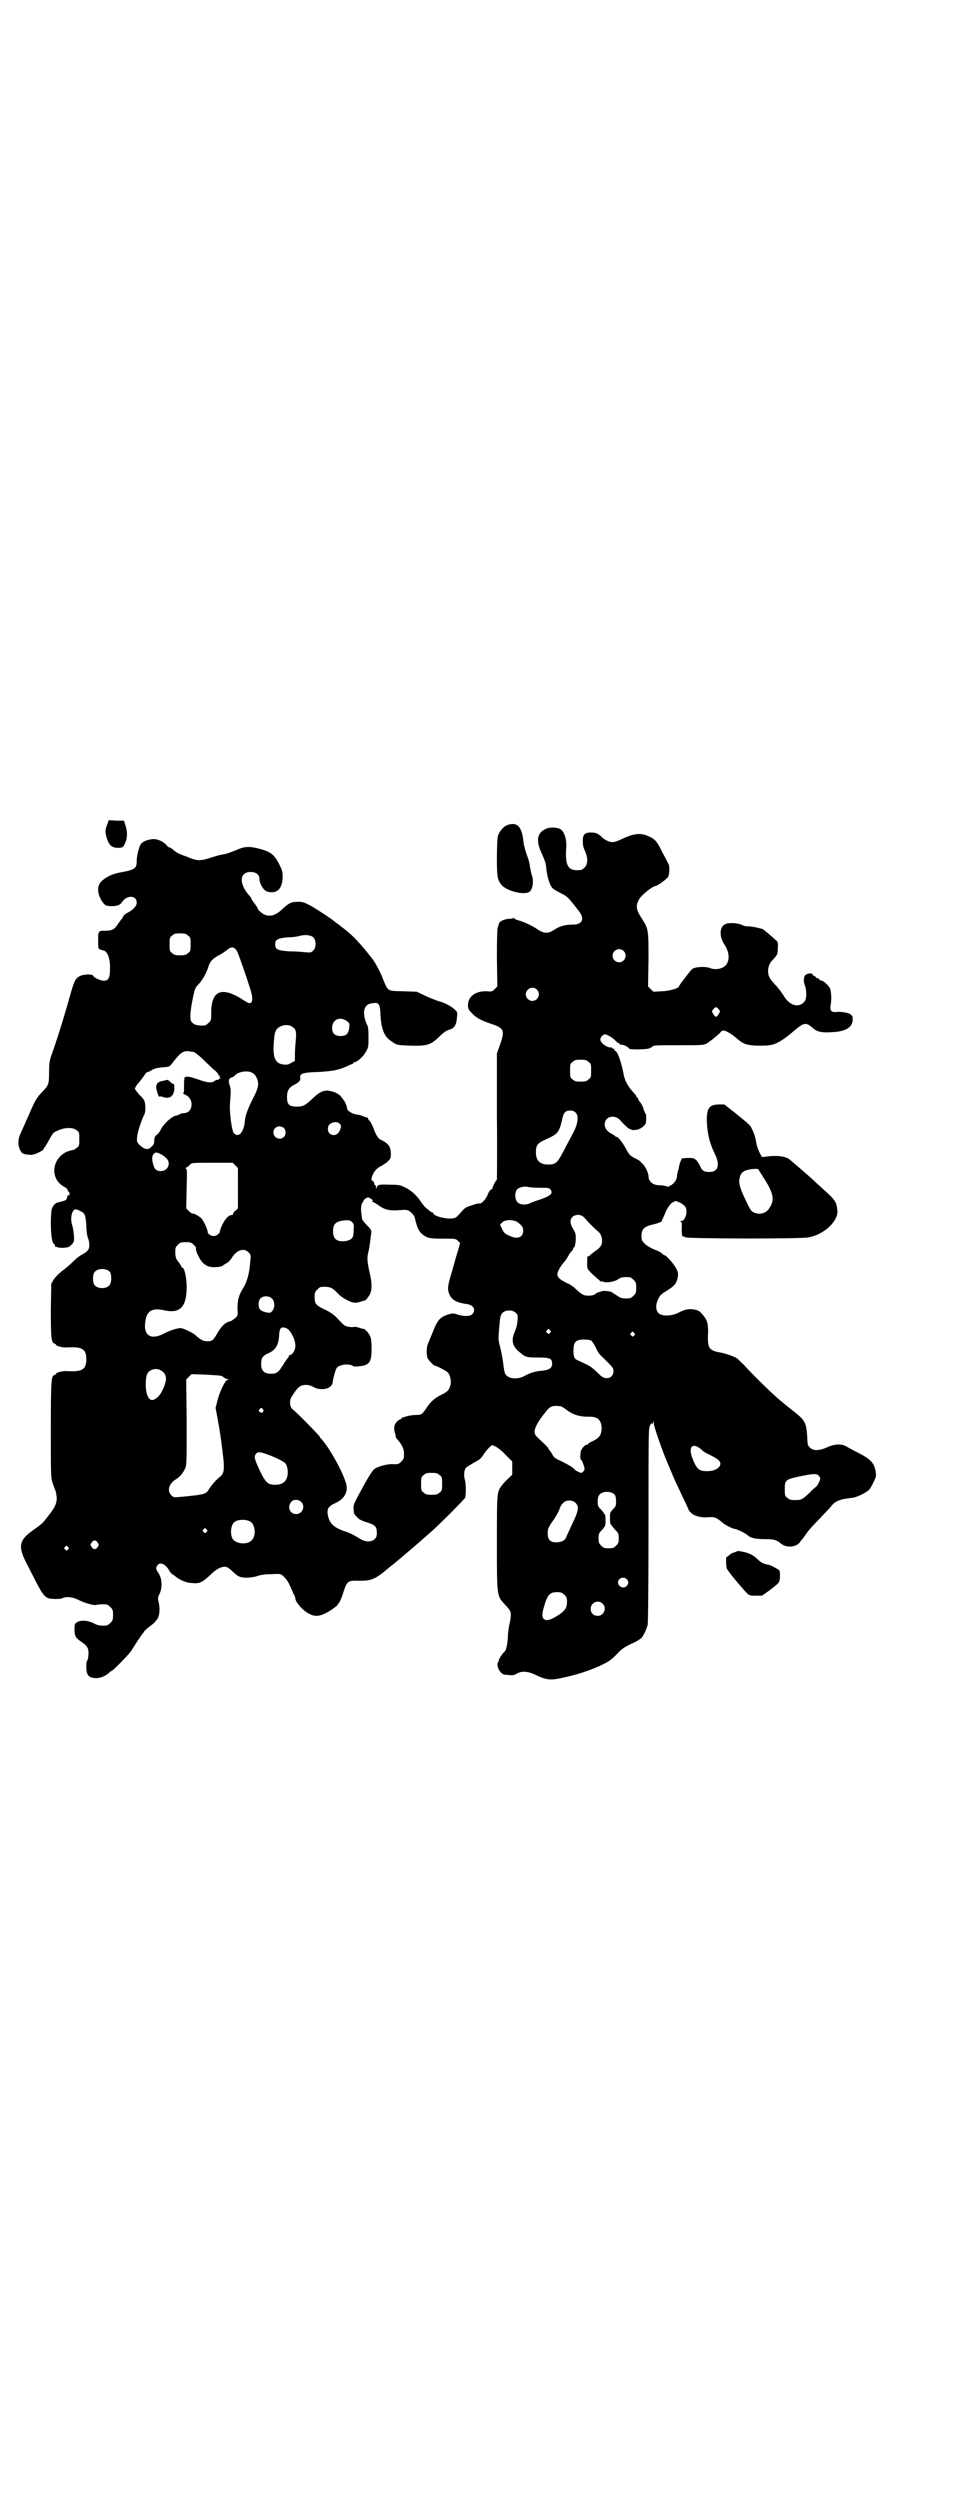 <?xml version="1.0" standalone="no"?>
<!DOCTYPE svg PUBLIC "-//W3C//DTD SVG 20010904//EN"
 "http://www.w3.org/TR/2001/REC-SVG-20010904/DTD/svg10.dtd">
<svg version="1.0" xmlns="http://www.w3.org/2000/svg"
 width="1100pt" height="2850pt" viewBox="0 0 1100 2850"
 preserveAspectRatio="xMidYMid meet">
<g transform="translate(0,2850) scale(0.5,-0.5)"
fill="#000000" stroke="none">
<path d="M245 3821 c-5 -12 -5 -16 -3 -26 6 -22 12 -28 28 -28 10 0 12 2 16
12 5 10 5 27 0 40 l-3 10 -18 0 -17 1 -3 -9z"/>
<path d="M1158 3819 c-9 -3 -19 -15 -22 -26 -1 -5 -2 -26 -2 -49 0 -43 1 -50
11 -62 11 -13 49 -23 62 -16 9 4 12 27 6 41 -1 4 -3 13 -4 19 0 6 -4 18 -7 26
-3 8 -6 20 -7 25 -3 38 -14 50 -37 42z"/>
<path d="M1245 3810 c-19 -9 -22 -26 -10 -53 9 -20 11 -25 12 -40 2 -17 8 -36
14 -42 3 -3 12 -8 20 -12 14 -7 15 -8 40 -40 14 -18 8 -31 -13 -31 -18 0 -29
-3 -42 -11 -14 -10 -24 -10 -39 0 -13 9 -33 18 -45 21 -4 1 -8 3 -8 4 0 1 -1
2 -2 1 -1 -1 -7 -2 -12 -2 -12 -1 -22 -7 -22 -13 0 -2 -1 -4 -2 -5 -1 -2 -2
-25 -2 -69 l1 -67 -6 -6 c-6 -6 -7 -6 -18 -5 -26 1 -43 -12 -43 -32 0 -7 1
-10 8 -17 11 -12 21 -17 44 -25 31 -10 33 -15 20 -51 l-6 -17 0 -144 c1 -79 0
-144 0 -144 -2 0 -10 -15 -10 -19 0 -2 -1 -3 -1 -2 -2 1 -8 -6 -11 -15 -4 -9
-13 -18 -17 -18 -2 1 -10 -1 -18 -4 -13 -4 -16 -5 -25 -16 -6 -7 -12 -13 -15
-13 -12 -4 -45 3 -48 10 0 2 -2 3 -3 3 -2 0 -5 3 -15 11 -2 2 -7 8 -11 14 -10
15 -23 26 -36 32 -10 5 -13 6 -34 6 -25 1 -28 0 -30 -6 -2 -4 -2 -4 -2 1 0 2
-1 4 -2 4 -1 0 -2 2 -2 4 0 2 -2 5 -4 6 -3 2 -3 4 -1 9 3 10 9 18 18 23 4 2
12 7 17 11 7 7 8 8 8 17 0 14 -3 21 -13 28 -5 3 -10 6 -11 6 -3 0 -10 10 -15
24 -3 8 -7 16 -9 18 -2 2 -4 4 -4 6 0 1 -1 2 -1 2 -1 0 -6 1 -10 3 -4 2 -12 4
-16 4 -10 2 -21 9 -21 14 0 4 -5 17 -8 19 0 1 -3 4 -5 7 -4 6 -15 12 -27 14
-13 2 -22 -2 -37 -16 -18 -17 -23 -20 -37 -20 -18 0 -23 5 -23 21 0 15 4 22
15 28 12 6 17 11 15 17 -1 9 5 12 42 13 33 2 44 4 65 13 5 3 11 5 12 5 1 0 2
1 2 2 0 1 1 2 2 2 7 0 22 14 27 24 6 10 6 13 6 34 0 17 -1 25 -4 29 -5 11 -8
26 -5 34 3 9 8 13 20 14 12 2 15 -3 16 -20 1 -36 8 -56 24 -66 4 -3 8 -6 9 -6
4 -3 8 -4 36 -5 39 -1 46 2 65 20 9 9 16 14 22 16 13 3 18 11 19 30 1 10 1 11
-6 17 -10 9 -25 16 -38 19 -5 2 -19 7 -29 12 l-19 9 -31 1 c-37 1 -34 -1 -46
28 -5 14 -17 36 -22 43 -30 39 -48 58 -74 77 -3 3 -9 7 -12 9 -10 9 -37 26
-55 37 -17 9 -20 10 -31 10 -15 0 -21 -3 -35 -16 -15 -15 -29 -19 -42 -13 -7
4 -15 11 -15 14 0 1 -3 6 -7 11 -4 5 -7 10 -7 11 0 1 -2 4 -5 7 -24 27 -23 54
3 54 12 0 20 -6 20 -15 0 -11 9 -26 16 -29 23 -8 37 5 37 33 0 13 -1 15 -9 31
-11 21 -20 27 -48 34 -22 5 -31 4 -51 -5 -8 -3 -18 -7 -23 -8 -5 -1 -12 -2
-15 -3 -3 -1 -14 -4 -23 -7 -20 -6 -27 -6 -50 4 -20 7 -25 10 -32 17 -3 2 -6
4 -7 4 -1 0 -4 1 -5 3 -8 10 -21 16 -32 16 -13 -1 -24 -5 -29 -12 -4 -7 -9
-26 -9 -38 0 -17 -4 -20 -37 -26 -18 -3 -35 -11 -45 -22 -10 -11 -7 -31 5 -47
6 -7 7 -7 18 -8 14 0 21 2 26 10 11 16 33 15 33 -2 0 -8 -9 -17 -21 -23 -4 -2
-8 -5 -9 -7 -2 -3 -3 -6 -4 -7 -1 -1 -5 -6 -9 -12 -8 -12 -13 -15 -29 -15 -16
0 -16 0 -16 -24 0 -19 0 -18 12 -21 10 -2 16 -20 15 -44 0 -18 -4 -25 -14 -25
-7 0 -23 7 -24 11 -2 5 -24 4 -32 -1 -9 -5 -12 -11 -22 -47 -16 -57 -32 -106
-43 -137 -3 -9 -4 -17 -4 -35 0 -27 -1 -29 -16 -45 -13 -13 -16 -19 -32 -56
-7 -15 -14 -32 -17 -38 -8 -16 -6 -34 3 -44 3 -3 7 -4 21 -5 8 0 29 10 29 14
0 2 1 3 2 3 0 0 5 8 10 17 9 16 9 17 21 22 16 7 34 7 42 0 6 -4 6 -6 6 -20 0
-14 0 -16 -6 -20 -3 -3 -7 -5 -9 -5 -2 0 -8 -2 -14 -4 -35 -17 -38 -63 -5 -80
4 -2 7 -5 7 -6 0 -1 1 -4 3 -5 3 -3 2 -10 -1 -8 -1 1 -2 -2 -3 -5 0 -3 -2 -6
-5 -7 -3 -1 -5 -2 -6 -2 -1 0 -4 -1 -8 -2 -5 -1 -9 -3 -12 -8 -5 -7 -5 -10 -6
-35 0 -28 2 -48 7 -52 2 -1 3 -4 3 -5 0 -2 1 -3 2 -2 1 1 2 1 2 0 0 -1 6 -2
13 -2 12 1 14 1 20 7 6 6 6 7 6 20 -1 7 -2 18 -4 24 -4 11 -3 26 2 33 3 5 7 5
16 0 11 -5 12 -8 14 -32 0 -12 2 -26 4 -30 4 -11 4 -23 -1 -28 -2 -3 -8 -7
-14 -10 -6 -3 -15 -11 -22 -18 -6 -6 -17 -15 -24 -20 -7 -6 -14 -13 -18 -19
l-5 -9 -1 -59 c0 -62 1 -75 8 -77 2 -1 4 -2 4 -3 0 -3 16 -7 26 -6 34 2 43 -4
43 -27 0 -23 -9 -29 -43 -27 -10 1 -26 -3 -26 -6 0 -1 -2 -2 -4 -3 -7 -2 -8
-12 -8 -125 0 -104 0 -108 4 -121 3 -8 5 -15 6 -16 1 -1 2 -7 3 -13 2 -14 -2
-25 -18 -45 -14 -18 -12 -17 -36 -34 -31 -22 -34 -36 -16 -72 6 -12 17 -33 24
-47 13 -25 19 -33 28 -36 7 -2 27 -2 31 0 9 5 24 3 38 -4 13 -7 36 -13 40 -11
2 1 14 2 23 1 2 0 6 -3 9 -6 5 -5 6 -7 6 -18 0 -11 -1 -13 -6 -18 -3 -3 -7 -6
-9 -6 -13 -1 -20 0 -29 5 -13 7 -31 8 -39 2 -4 -3 -5 -4 -5 -15 0 -15 2 -20
14 -28 15 -10 18 -15 18 -27 0 -6 -1 -14 -3 -17 -2 -3 -2 -9 -2 -18 1 -16 6
-21 21 -22 11 0 22 4 32 13 1 2 3 3 4 3 3 0 35 33 44 44 4 6 11 17 16 25 5 7
10 15 11 16 2 2 4 5 5 7 2 2 8 7 13 11 6 4 12 10 13 12 8 7 10 26 6 43 -2 7
-2 10 2 18 7 14 6 35 -2 47 -7 10 -7 13 -2 19 6 8 19 1 27 -14 1 -2 4 -6 6 -7
2 -1 5 -3 6 -4 9 -8 26 -16 38 -16 19 -2 24 0 49 24 13 11 25 16 34 11 2 -1 7
-5 11 -9 13 -12 16 -13 29 -14 9 0 17 1 25 3 7 3 20 5 33 5 20 1 22 1 27 -3 6
-5 13 -14 17 -24 2 -4 5 -11 7 -16 3 -5 5 -10 5 -12 0 -9 19 -30 33 -36 12 -6
22 -5 36 2 11 5 31 20 28 20 -1 0 1 2 3 4 2 3 7 14 10 25 8 24 10 26 34 25 30
0 37 2 71 31 7 5 16 13 21 17 18 15 46 39 72 62 25 22 79 77 80 80 2 15 1 33
-1 40 -3 9 -2 22 2 27 1 2 10 7 18 12 14 7 17 10 24 21 5 7 11 14 14 16 4 4 4
4 12 0 4 -2 15 -10 23 -19 l15 -15 0 -15 0 -15 -9 -9 c-5 -4 -12 -12 -15 -16
-11 -15 -11 -14 -11 -132 0 -124 0 -119 19 -140 6 -6 12 -14 12 -16 2 -6 0
-19 -3 -31 -1 -5 -3 -17 -3 -27 -1 -17 -4 -31 -8 -33 -3 -2 -13 -17 -13 -20 0
-2 -1 -4 -2 -5 -1 -1 -1 -5 0 -9 2 -9 10 -18 16 -18 2 0 7 -1 11 -1 7 -1 11 0
16 3 12 7 26 6 44 -3 21 -10 32 -12 52 -8 36 7 72 18 100 32 15 7 21 12 32 23
11 12 17 16 31 23 9 4 17 8 18 9 1 1 3 2 6 4 4 2 12 17 16 31 1 5 2 80 2 229
0 217 0 221 4 227 2 4 4 5 4 3 0 -2 1 -1 2 2 l2 5 0 -6 c0 -7 20 -64 32 -92 1
-2 6 -14 11 -26 5 -12 16 -35 23 -50 8 -16 14 -30 14 -30 0 -1 3 -4 6 -7 8 -7
25 -11 40 -9 12 1 18 -1 30 -12 7 -6 25 -15 30 -15 3 0 24 -10 28 -14 6 -6 17
-9 38 -9 23 0 28 -2 38 -10 13 -11 37 -9 45 5 2 3 5 6 6 7 0 1 5 7 9 13 4 6
17 20 29 32 11 12 23 24 26 28 9 12 20 16 47 19 11 1 31 11 39 18 3 3 8 12 11
19 6 12 6 13 4 25 -3 17 -11 26 -36 39 -12 6 -25 13 -30 16 -12 7 -28 6 -45
-2 -18 -8 -31 -8 -39 0 -5 5 -5 6 -6 27 -2 29 -5 35 -29 54 -10 8 -18 14 -19
15 -1 1 -4 3 -7 6 -15 11 -65 59 -90 87 -6 5 -12 12 -15 14 -5 4 -28 12 -41
14 -13 2 -20 6 -23 13 -2 6 -3 10 -2 34 0 19 -2 26 -11 37 -9 11 -12 12 -24
14 -10 1 -18 0 -35 -9 -16 -7 -36 -7 -43 0 -7 7 -7 20 -1 32 5 10 6 11 24 22
14 9 19 16 21 30 1 9 0 11 -5 20 -7 12 -22 28 -25 28 -1 0 -4 2 -6 4 -1 2 -9
6 -17 9 -8 3 -18 9 -22 13 -7 7 -8 8 -8 18 0 16 6 22 29 27 6 1 20 7 18 7 -1
0 -1 1 0 3 1 1 4 8 7 15 4 12 16 27 19 25 0 -1 1 -1 1 1 0 5 18 -2 25 -10 8
-9 2 -34 -9 -34 -4 0 -4 -1 -1 -1 3 -1 3 -3 3 -14 -1 -12 1 -22 3 -20 1 0 3 0
5 -2 4 -3 264 -4 282 0 36 7 68 38 65 62 -2 18 -5 23 -27 43 -10 9 -20 18 -21
19 -12 12 -60 53 -63 55 -12 7 -30 8 -52 5 l-9 -1 -5 9 c-3 6 -7 16 -8 23 -2
13 -5 23 -11 34 -2 6 -8 11 -39 36 l-23 18 -11 0 c-23 0 -29 -8 -29 -36 1 -30
6 -51 18 -76 13 -26 8 -42 -12 -42 -12 0 -17 3 -21 13 -2 4 -6 11 -9 14 -6 5
-7 5 -20 5 l-13 -1 -4 -10 c-2 -6 -3 -11 -3 -11 1 0 0 -2 -1 -5 -1 -3 -3 -10
-3 -15 -1 -7 -3 -10 -8 -16 -4 -3 -7 -6 -7 -5 0 1 -1 1 -2 -1 -1 -2 -3 -2 -9
0 -4 1 -12 2 -18 2 -12 1 -21 9 -21 20 0 8 -8 25 -15 30 -2 2 -5 5 -6 6 -2 1
-7 4 -13 7 -9 5 -11 8 -17 19 -8 15 -18 28 -22 28 -2 0 -3 1 -3 2 0 0 -3 2 -6
4 -11 5 -18 13 -18 22 0 20 25 25 38 7 5 -6 17 -17 19 -17 2 0 3 -1 3 -1 0 -1
4 -2 10 -1 10 0 22 9 24 16 1 5 1 20 0 20 -1 0 -3 5 -5 10 -1 6 -5 13 -8 17
-3 3 -5 7 -5 9 0 1 -1 2 -2 2 -1 0 -2 1 -2 3 0 1 -3 5 -7 9 -12 13 -20 28 -22
42 -5 26 -14 52 -19 52 -1 0 -2 1 -2 3 0 2 -1 3 -2 2 -1 -1 -2 0 -2 1 0 1 -2
2 -5 2 -9 0 -23 11 -23 18 0 5 6 11 10 12 5 0 19 -8 25 -15 3 -3 6 -6 7 -5 1
0 2 -1 2 -2 0 -1 2 -2 5 -2 5 0 15 -5 17 -9 2 -2 31 -2 43 0 4 1 8 3 10 5 2 3
9 3 59 3 54 0 57 0 65 4 9 6 22 16 30 24 5 6 6 6 11 5 7 -2 19 -10 28 -18 14
-12 21 -15 46 -16 14 0 27 0 33 2 12 2 31 14 50 31 24 20 28 21 43 8 11 -10
21 -12 49 -10 29 2 43 12 43 29 0 6 -1 10 -2 9 -1 -1 -2 0 -2 1 0 4 -21 8 -32
7 -13 -2 -17 3 -14 18 2 11 1 30 -2 36 -4 7 -15 17 -18 17 -2 0 -5 1 -6 3 -1
2 -4 3 -5 3 -2 0 -3 1 -3 2 0 1 -2 2 -4 3 -2 1 -4 2 -4 4 0 3 -12 2 -16 -2 -4
-4 -5 -15 -1 -24 4 -10 4 -29 0 -35 -12 -17 -34 -12 -48 11 -4 7 -13 19 -20
26 -9 10 -13 15 -15 22 -3 12 0 25 9 34 11 12 12 13 12 27 1 14 0 15 -5 19 -3
3 -10 9 -17 15 -6 5 -12 10 -13 10 0 0 -2 1 -4 1 -10 3 -22 5 -29 5 -4 0 -10
1 -13 3 -10 5 -32 6 -39 2 -13 -6 -14 -28 -2 -46 12 -18 13 -37 3 -48 -7 -8
-24 -11 -36 -6 -9 4 -33 3 -40 -2 -3 -2 -30 -37 -30 -39 0 -5 -20 -11 -39 -12
l-20 -1 -6 6 -6 6 1 61 c0 70 0 70 -16 95 -13 20 -14 29 -4 45 6 9 30 28 36
28 4 0 26 16 29 21 3 8 4 25 0 30 -1 3 -7 14 -13 25 -12 25 -17 31 -31 37 -18
9 -35 7 -62 -6 -8 -4 -17 -7 -21 -7 -7 0 -19 5 -26 13 -8 7 -13 9 -23 9 -15 0
-19 -5 -19 -19 0 -9 1 -15 5 -23 7 -16 7 -30 -1 -38 -5 -5 -7 -6 -17 -6 -21 0
-27 12 -25 48 2 20 -3 38 -12 45 -8 5 -25 6 -35 1z m-816 -243 c6 -4 6 -6 6
-20 0 -14 0 -16 -6 -20 -4 -4 -7 -5 -18 -5 -11 0 -14 1 -18 5 -6 4 -6 6 -6 20
0 14 0 16 6 20 4 4 7 5 18 5 11 0 14 -1 18 -5z m286 -4 c7 -7 7 -23 0 -30 -5
-5 -6 -5 -19 -4 -7 1 -23 2 -36 2 -26 2 -32 4 -32 16 0 11 6 14 29 16 11 0 23
2 26 3 13 4 27 2 32 -3z m-173 -34 c5 -11 28 -78 32 -94 3 -11 2 -21 -3 -22
-2 -1 -8 2 -14 6 -50 33 -75 24 -75 -28 0 -16 0 -18 -6 -23 -3 -3 -7 -6 -9 -6
-18 -1 -26 2 -31 10 -3 6 -2 22 4 52 5 23 5 24 15 34 9 11 16 23 22 42 4 10
10 16 28 25 3 2 9 6 13 9 10 9 18 8 24 -5z m881 3 c10 -9 3 -26 -10 -26 -8 0
-15 7 -15 15 0 13 16 20 25 11z m-198 -88 c10 -9 3 -26 -10 -26 -8 0 -15 7
-15 15 0 13 16 20 25 11z m415 -45 c4 -4 4 -5 0 -11 -4 -8 -8 -8 -12 0 -4 6
-4 7 0 11 4 6 8 6 12 0z m-847 -28 c5 -4 5 -5 4 -15 -2 -13 -7 -18 -20 -18
-13 0 -19 6 -19 19 0 19 19 27 35 14z m-126 -12 c8 -5 10 -10 8 -31 -1 -10 -2
-25 -2 -33 l0 -14 -8 -4 c-6 -4 -10 -5 -18 -4 -19 2 -25 16 -22 52 2 21 2 19
5 26 6 11 26 16 37 8z m-226 -57 c2 0 10 -6 19 -14 8 -8 20 -19 26 -25 7 -5
12 -11 12 -12 0 -2 1 -3 2 -3 2 0 2 -1 1 -1 0 -1 0 -3 2 -5 1 -2 1 -2 0 -1 -2
1 -3 0 -3 -1 0 -1 -2 -2 -4 -2 -2 0 -5 -1 -7 -3 -6 -4 -14 -4 -34 3 -23 8 -29
9 -34 5 -2 -2 -3 -3 -1 -2 2 1 2 1 1 -1 -1 -1 -1 -9 -1 -17 0 -11 0 -15 -2
-15 -2 0 1 -2 5 -4 21 -9 18 -42 -4 -42 -4 0 -7 -1 -8 -2 -1 -1 -6 -3 -11 -4
-10 -3 -26 -18 -33 -31 -1 -3 -5 -9 -9 -12 -5 -4 -6 -7 -6 -14 0 -5 -1 -9 -6
-13 -8 -9 -16 -7 -28 4 -6 7 -6 8 -5 18 1 12 11 42 16 50 3 5 4 20 1 31 -1 3
-6 10 -12 15 -5 6 -10 12 -10 14 0 2 4 9 10 15 5 7 11 14 13 18 2 3 5 5 6 5 2
0 6 2 9 4 6 4 14 6 30 7 10 1 11 1 18 10 18 24 25 28 39 26 3 -1 7 -1 8 -1z
m902 -23 c6 -4 6 -6 6 -20 0 -14 0 -16 -6 -20 -4 -4 -7 -5 -18 -5 -11 0 -14 1
-18 5 -6 4 -6 6 -6 20 0 14 0 16 6 20 4 4 7 5 18 5 11 0 14 -1 18 -5z m-769
-24 c7 -3 11 -9 14 -18 3 -11 0 -21 -10 -40 -11 -22 -18 -39 -19 -51 -2 -27
-14 -41 -25 -30 -5 5 -11 50 -9 70 2 26 2 29 0 37 -5 13 -3 19 5 21 2 0 4 2 6
4 7 8 26 12 38 7z m740 -92 c7 -7 5 -25 -5 -44 -4 -8 -13 -24 -19 -36 -18 -35
-21 -38 -39 -38 -19 0 -28 9 -28 28 0 16 4 21 22 29 20 9 26 13 30 21 4 8 4 9
8 25 3 15 7 20 18 20 6 0 9 -1 13 -5z m-538 -26 c3 -4 3 -5 0 -13 -7 -20 -32
-13 -27 7 2 10 21 15 27 6z m-128 -9 c5 -5 5 -15 0 -20 -9 -9 -24 -2 -24 10 0
8 6 14 14 14 3 0 8 -2 10 -4z m-268 -69 c11 -11 3 -29 -13 -29 -10 0 -15 4
-18 18 -3 11 -2 19 4 23 3 2 5 2 13 -2 5 -2 11 -7 14 -10z m157 -16 l6 -6 0
-46 0 -46 -5 -5 c-4 -2 -6 -6 -6 -7 0 -2 -1 -3 -1 -3 -8 1 -17 -8 -24 -23 -3
-6 -5 -12 -5 -14 0 -5 -8 -11 -14 -11 -7 0 -14 5 -14 9 0 6 -9 25 -14 31 -5 5
-19 13 -21 11 -1 0 -4 2 -8 6 l-6 6 1 46 c1 39 1 45 -2 45 -2 0 -1 1 1 2 3 1
6 4 8 6 4 5 4 5 51 5 l47 0 6 -6z m1194 -9 c0 -1 4 -7 9 -15 25 -38 29 -54 16
-73 -7 -12 -21 -16 -34 -11 -7 3 -9 5 -19 26 -14 29 -18 42 -15 53 2 11 7 16
19 19 8 2 23 3 24 1z m-499 -42 c20 0 21 0 25 -5 5 -8 0 -13 -22 -21 -10 -3
-21 -7 -25 -9 -10 -5 -23 -4 -29 2 -6 6 -7 22 -1 29 4 5 16 8 25 6 3 -1 15 -2
27 -2z m-384 -26 c3 -3 3 -4 2 -5 -2 0 -2 -1 0 -1 2 0 8 -4 14 -8 13 -10 26
-13 48 -11 13 1 17 1 22 -2 7 -5 12 -11 13 -17 6 -26 11 -34 26 -42 7 -3 12
-4 37 -4 29 0 30 0 35 -5 l5 -5 -5 -18 c-3 -9 -9 -30 -13 -45 -10 -33 -11 -40
-8 -50 5 -16 17 -23 41 -26 15 -2 22 -13 13 -23 -4 -5 -18 -6 -34 -1 -8 3 -12
3 -18 1 -21 -6 -27 -12 -38 -40 -5 -12 -10 -25 -12 -29 -3 -9 -3 -25 0 -32 3
-5 14 -17 17 -17 4 0 26 -12 29 -15 6 -7 8 -20 6 -29 -3 -11 -7 -15 -17 -20
-17 -8 -27 -16 -37 -31 -11 -16 -12 -17 -25 -17 -7 0 -20 -2 -27 -5 -2 -1 -4
-1 -4 -1 -1 0 -2 -1 -2 -2 0 -1 -1 -2 -3 -2 -1 0 -5 -3 -8 -6 -5 -6 -7 -13 -4
-24 1 -3 2 -6 2 -8 0 -2 1 -4 1 -4 0 -1 2 -3 4 -5 10 -12 14 -20 14 -32 0 -10
-1 -12 -6 -17 -6 -6 -7 -7 -21 -6 -9 0 -24 -3 -35 -8 -8 -3 -13 -10 -35 -50
-18 -33 -19 -36 -18 -44 0 -5 1 -10 1 -10 0 -1 3 -5 7 -9 4 -5 10 -8 23 -12
19 -6 22 -10 22 -24 0 -7 -1 -10 -5 -14 -7 -7 -21 -7 -32 0 -15 9 -24 14 -37
18 -23 8 -33 17 -37 33 -4 17 -1 23 16 31 21 9 30 26 25 44 -8 29 -39 83 -57
103 -2 1 -3 3 -3 4 0 2 -53 56 -61 62 -4 3 -6 6 -7 14 0 9 0 11 8 22 4 7 10
14 13 16 7 6 22 6 32 0 11 -7 31 -7 39 1 3 3 5 6 5 8 1 10 7 32 10 35 8 8 29
9 36 4 2 -2 8 -2 14 -1 24 2 29 9 29 40 0 13 -1 24 -3 28 -3 7 -11 16 -14 17
-1 0 -6 1 -12 3 -5 2 -10 2 -11 2 -1 -1 -6 -1 -12 0 -8 1 -11 3 -23 16 -11 12
-17 16 -31 23 -21 10 -24 13 -24 29 0 10 1 12 6 17 3 3 7 6 9 6 20 1 25 -1 38
-15 9 -10 31 -22 40 -21 4 0 10 1 14 3 4 1 7 2 7 2 0 -3 11 10 13 16 4 9 4 26
-1 45 -6 28 -7 36 -3 51 3 13 3 18 6 40 1 8 1 9 -10 20 -6 6 -11 13 -11 15 0
3 -1 7 -1 10 -2 10 -1 22 2 26 2 2 3 4 3 5 0 2 7 7 10 7 2 0 5 -2 8 -4z m482
-39 c3 -2 6 -6 8 -8 4 -5 20 -21 25 -25 7 -5 11 -13 11 -22 0 -11 -3 -16 -18
-26 -5 -4 -10 -8 -10 -8 0 -1 -1 -2 -3 -2 -3 0 -3 -1 -3 -20 0 -8 0 -9 12 -21
17 -15 23 -21 21 -17 -1 2 -1 3 1 1 6 -5 27 -2 36 4 7 5 12 6 27 5 2 0 6 -3 9
-6 5 -5 6 -7 6 -18 0 -11 -1 -13 -6 -18 -3 -3 -7 -6 -9 -6 -15 -1 -20 0 -27 5
-5 3 -11 7 -14 9 -5 3 -23 4 -25 1 -1 0 -3 -1 -5 -1 -1 0 -5 -2 -7 -4 -4 -3
-9 -4 -16 -4 -11 0 -14 2 -28 14 -4 5 -14 12 -22 15 -16 8 -21 13 -21 20 0 5
7 18 14 26 2 2 7 8 10 14 3 6 7 11 9 13 2 1 3 4 3 5 0 2 1 3 2 3 2 1 3 8 4 17
0 14 0 15 -6 25 -7 11 -8 21 -2 27 6 6 16 7 24 2z m-526 -14 c4 -4 4 -6 3 -18
0 -7 -1 -14 -2 -15 -2 -6 -12 -10 -23 -10 -15 0 -22 7 -22 23 0 18 8 24 32 25
5 0 9 -1 12 -5z m378 0 c9 -7 12 -11 12 -19 0 -15 -13 -20 -30 -12 -12 5 -14
7 -19 18 l-4 8 5 5 c7 7 26 7 36 0z m-740 -51 c4 -3 6 -7 5 -9 0 -3 2 -10 6
-17 8 -17 19 -25 34 -25 11 0 19 1 22 4 1 1 5 3 8 5 4 2 10 8 13 14 12 17 27
21 37 11 5 -5 6 -6 4 -22 -2 -27 -7 -46 -18 -63 -8 -13 -11 -25 -11 -43 1 -16
1 -16 -5 -22 -4 -3 -8 -6 -10 -7 -11 -2 -21 -10 -30 -26 -11 -19 -13 -20 -24
-20 -9 0 -15 3 -27 14 -5 5 -28 16 -34 16 -8 0 -26 -6 -37 -12 -28 -15 -46 -7
-44 21 2 29 14 38 42 32 38 -9 53 7 53 53 0 21 -5 44 -10 44 -1 0 -2 1 -2 2 0
1 -3 6 -6 10 -6 7 -7 10 -8 21 0 12 0 13 6 19 5 5 7 6 18 6 11 0 13 -1 18 -6z
m-191 -62 c4 -6 4 -24 -1 -30 -7 -9 -27 -9 -34 0 -5 6 -5 24 0 30 7 9 27 9 35
0z m370 -61 c8 -8 6 -25 -3 -31 -4 -3 -21 2 -24 6 -5 6 -5 17 -1 24 5 8 21 9
28 1z m556 -32 c5 -5 5 -6 4 -18 0 -7 -3 -17 -6 -25 -9 -19 -6 -34 11 -47 13
-11 15 -12 41 -12 28 0 33 -2 33 -14 0 -10 -6 -14 -22 -16 -16 -1 -28 -5 -41
-12 -16 -9 -38 -7 -44 5 -2 3 -3 12 -4 19 -1 8 -3 23 -6 35 -6 24 -6 23 -4 47
2 28 3 33 8 38 7 7 23 7 30 0z m-522 -36 c8 -4 18 -23 19 -37 1 -10 -5 -21
-11 -23 -3 -1 -5 -2 -4 -3 0 -1 0 -3 -2 -4 -2 -2 -7 -9 -11 -16 -11 -17 -14
-20 -28 -20 -15 0 -22 7 -22 22 0 14 3 19 17 25 16 7 23 19 24 41 1 17 5 21
18 15z m600 -4 c3 -3 3 -3 0 -6 -3 -3 -3 -3 -6 0 -3 2 -3 3 -1 6 4 4 4 4 7 0z
m192 -6 c3 -3 3 -3 0 -6 -3 -3 -3 -3 -6 0 -3 2 -3 3 -1 6 4 4 4 4 7 0z m-97
-18 c2 -2 6 -8 9 -14 6 -13 7 -15 19 -26 22 -22 22 -22 22 -29 0 -10 -7 -17
-17 -16 -7 1 -10 3 -20 13 -9 9 -17 15 -26 19 -8 4 -16 7 -19 9 -8 3 -10 10
-9 25 0 17 6 22 24 22 8 0 14 -1 17 -3z m-978 -71 c10 -9 9 -21 -3 -45 -5 -10
-15 -19 -22 -19 -10 0 -16 20 -14 45 1 11 2 14 6 19 9 9 24 9 33 0z m134 -9
c3 -2 6 -4 7 -5 1 -1 3 -2 6 -2 4 0 4 0 0 -2 -6 -2 -18 -28 -23 -48 l-4 -16 4
-21 c7 -38 10 -61 14 -97 2 -23 1 -31 -7 -38 -14 -12 -19 -19 -24 -26 -9 -15
-8 -15 -69 -21 -13 -1 -14 -1 -19 4 -10 10 -6 26 10 36 10 6 17 15 22 26 3 7
3 20 3 105 l-1 97 6 6 6 6 32 -1 c18 -1 34 -2 37 -3z m773 -69 c2 0 8 -4 15
-9 13 -10 28 -15 48 -15 22 1 31 -7 31 -28 -1 -14 -5 -20 -19 -27 -7 -3 -12
-6 -12 -7 0 -1 -1 -2 -3 -2 -5 0 -13 -10 -14 -17 -1 -10 -1 -17 1 -17 2 0 8
-17 8 -21 0 -4 -5 -9 -8 -9 -2 0 -12 5 -14 7 -2 4 -17 13 -32 20 -13 6 -16 8
-20 16 -3 5 -6 9 -6 9 -1 0 -2 1 -2 3 0 1 -7 9 -16 17 -14 13 -16 15 -16 22 0
8 8 24 23 42 12 16 16 18 36 16z m-679 -7 c4 -5 -3 -11 -7 -6 -3 2 -3 3 -1 6
4 4 5 4 8 0z m991 -85 c3 -2 8 -5 10 -7 2 -3 10 -8 19 -12 18 -9 24 -14 24
-20 0 -10 -14 -18 -33 -17 -13 0 -19 4 -25 16 -15 30 -12 47 5 40z m-978 -19
c19 -7 34 -15 38 -19 5 -6 7 -19 5 -29 -3 -13 -11 -19 -24 -20 -20 -1 -25 3
-39 32 -12 26 -14 32 -9 38 4 6 10 5 29 -2z m390 -46 c6 -4 6 -6 6 -20 0 -14
0 -16 -6 -20 -4 -4 -7 -5 -18 -5 -11 0 -14 1 -18 5 -6 4 -6 6 -6 20 0 14 0 16
6 20 4 4 7 5 18 5 11 0 14 -1 18 -5z m865 -1 c2 -2 4 -5 4 -7 0 -4 -8 -19 -10
-19 0 0 -7 -5 -13 -12 -18 -17 -20 -18 -34 -18 -11 0 -14 1 -18 5 -6 4 -6 6
-6 20 0 21 2 22 34 29 30 6 38 7 43 2z m-465 -44 c2 -3 3 -8 3 -15 0 -10 -1
-12 -7 -18 -7 -7 -7 -8 -7 -21 0 -8 1 -14 2 -14 1 0 2 -1 2 -2 0 -1 4 -5 8
-10 7 -7 8 -8 8 -19 0 -10 -1 -12 -6 -17 -5 -5 -7 -6 -17 -6 -10 0 -12 1 -17
6 -5 5 -6 7 -6 17 0 10 1 12 8 19 7 8 8 9 8 22 0 8 -1 14 -2 14 -1 0 -2 1 -2
2 0 1 -3 5 -7 9 -6 6 -7 8 -7 18 0 7 1 12 4 15 7 9 27 9 35 0z m-716 -16 c11
-10 3 -28 -11 -28 -14 0 -21 15 -12 27 4 7 17 7 23 1z m627 -3 c8 -8 6 -19 -8
-47 -6 -14 -13 -28 -14 -31 -2 -6 -9 -10 -17 -11 -18 -2 -25 4 -25 20 0 10 1
13 10 26 6 8 13 20 16 27 2 7 6 14 9 16 6 8 22 8 29 0z m-743 -42 c12 -7 14
-33 3 -43 -8 -9 -29 -9 -40 0 -9 7 -9 32 0 41 7 7 27 8 37 2z m-100 -18 c3 -3
3 -3 0 -6 -3 -3 -3 -3 -6 0 -3 2 -3 3 -1 6 4 4 4 4 7 0z m-248 -30 c3 -5 3 -5
0 -10 -2 -3 -5 -5 -7 -5 -2 0 -5 2 -7 5 -3 5 -3 5 0 10 2 3 5 5 7 5 2 0 5 -2
7 -5z m-68 -10 c3 -3 3 -3 0 -6 -3 -3 -3 -3 -6 0 -3 2 -3 3 -1 6 4 4 4 4 7 0z
m1275 -73 c5 -5 5 -11 0 -16 -10 -10 -27 5 -16 16 4 4 12 4 16 0z m-142 -36
c5 -5 6 -7 6 -16 0 -13 -4 -19 -16 -28 -20 -13 -31 -17 -37 -11 -5 5 -4 13 2
33 7 23 13 28 28 28 10 0 12 -1 17 -6z m87 -20 c11 -10 3 -28 -11 -28 -9 0
-16 6 -16 16 0 14 17 22 27 12z"/>
<path d="M373 3236 c-13 -2 -18 -7 -16 -19 1 -7 7 -22 7 -17 0 1 4 0 8 -1 16
-6 26 3 26 21 0 5 -1 9 -2 9 -1 -1 -4 1 -7 4 -3 3 -6 5 -7 5 0 0 -5 -1 -9 -2z"/>
<path d="M1677 2161 c-5 -1 -11 -4 -13 -7 -3 -2 -5 -4 -6 -4 -1 0 -1 -5 -1
-10 0 -6 1 -12 1 -14 0 -3 12 -19 32 -42 20 -23 18 -22 35 -22 l14 0 17 12
c23 18 23 17 24 31 0 11 0 14 -3 16 -6 4 -19 11 -25 12 -9 1 -16 5 -23 12 -9
9 -19 14 -33 17 -5 1 -10 2 -11 2 0 0 -4 -1 -8 -3z"/>
</g>
</svg>
